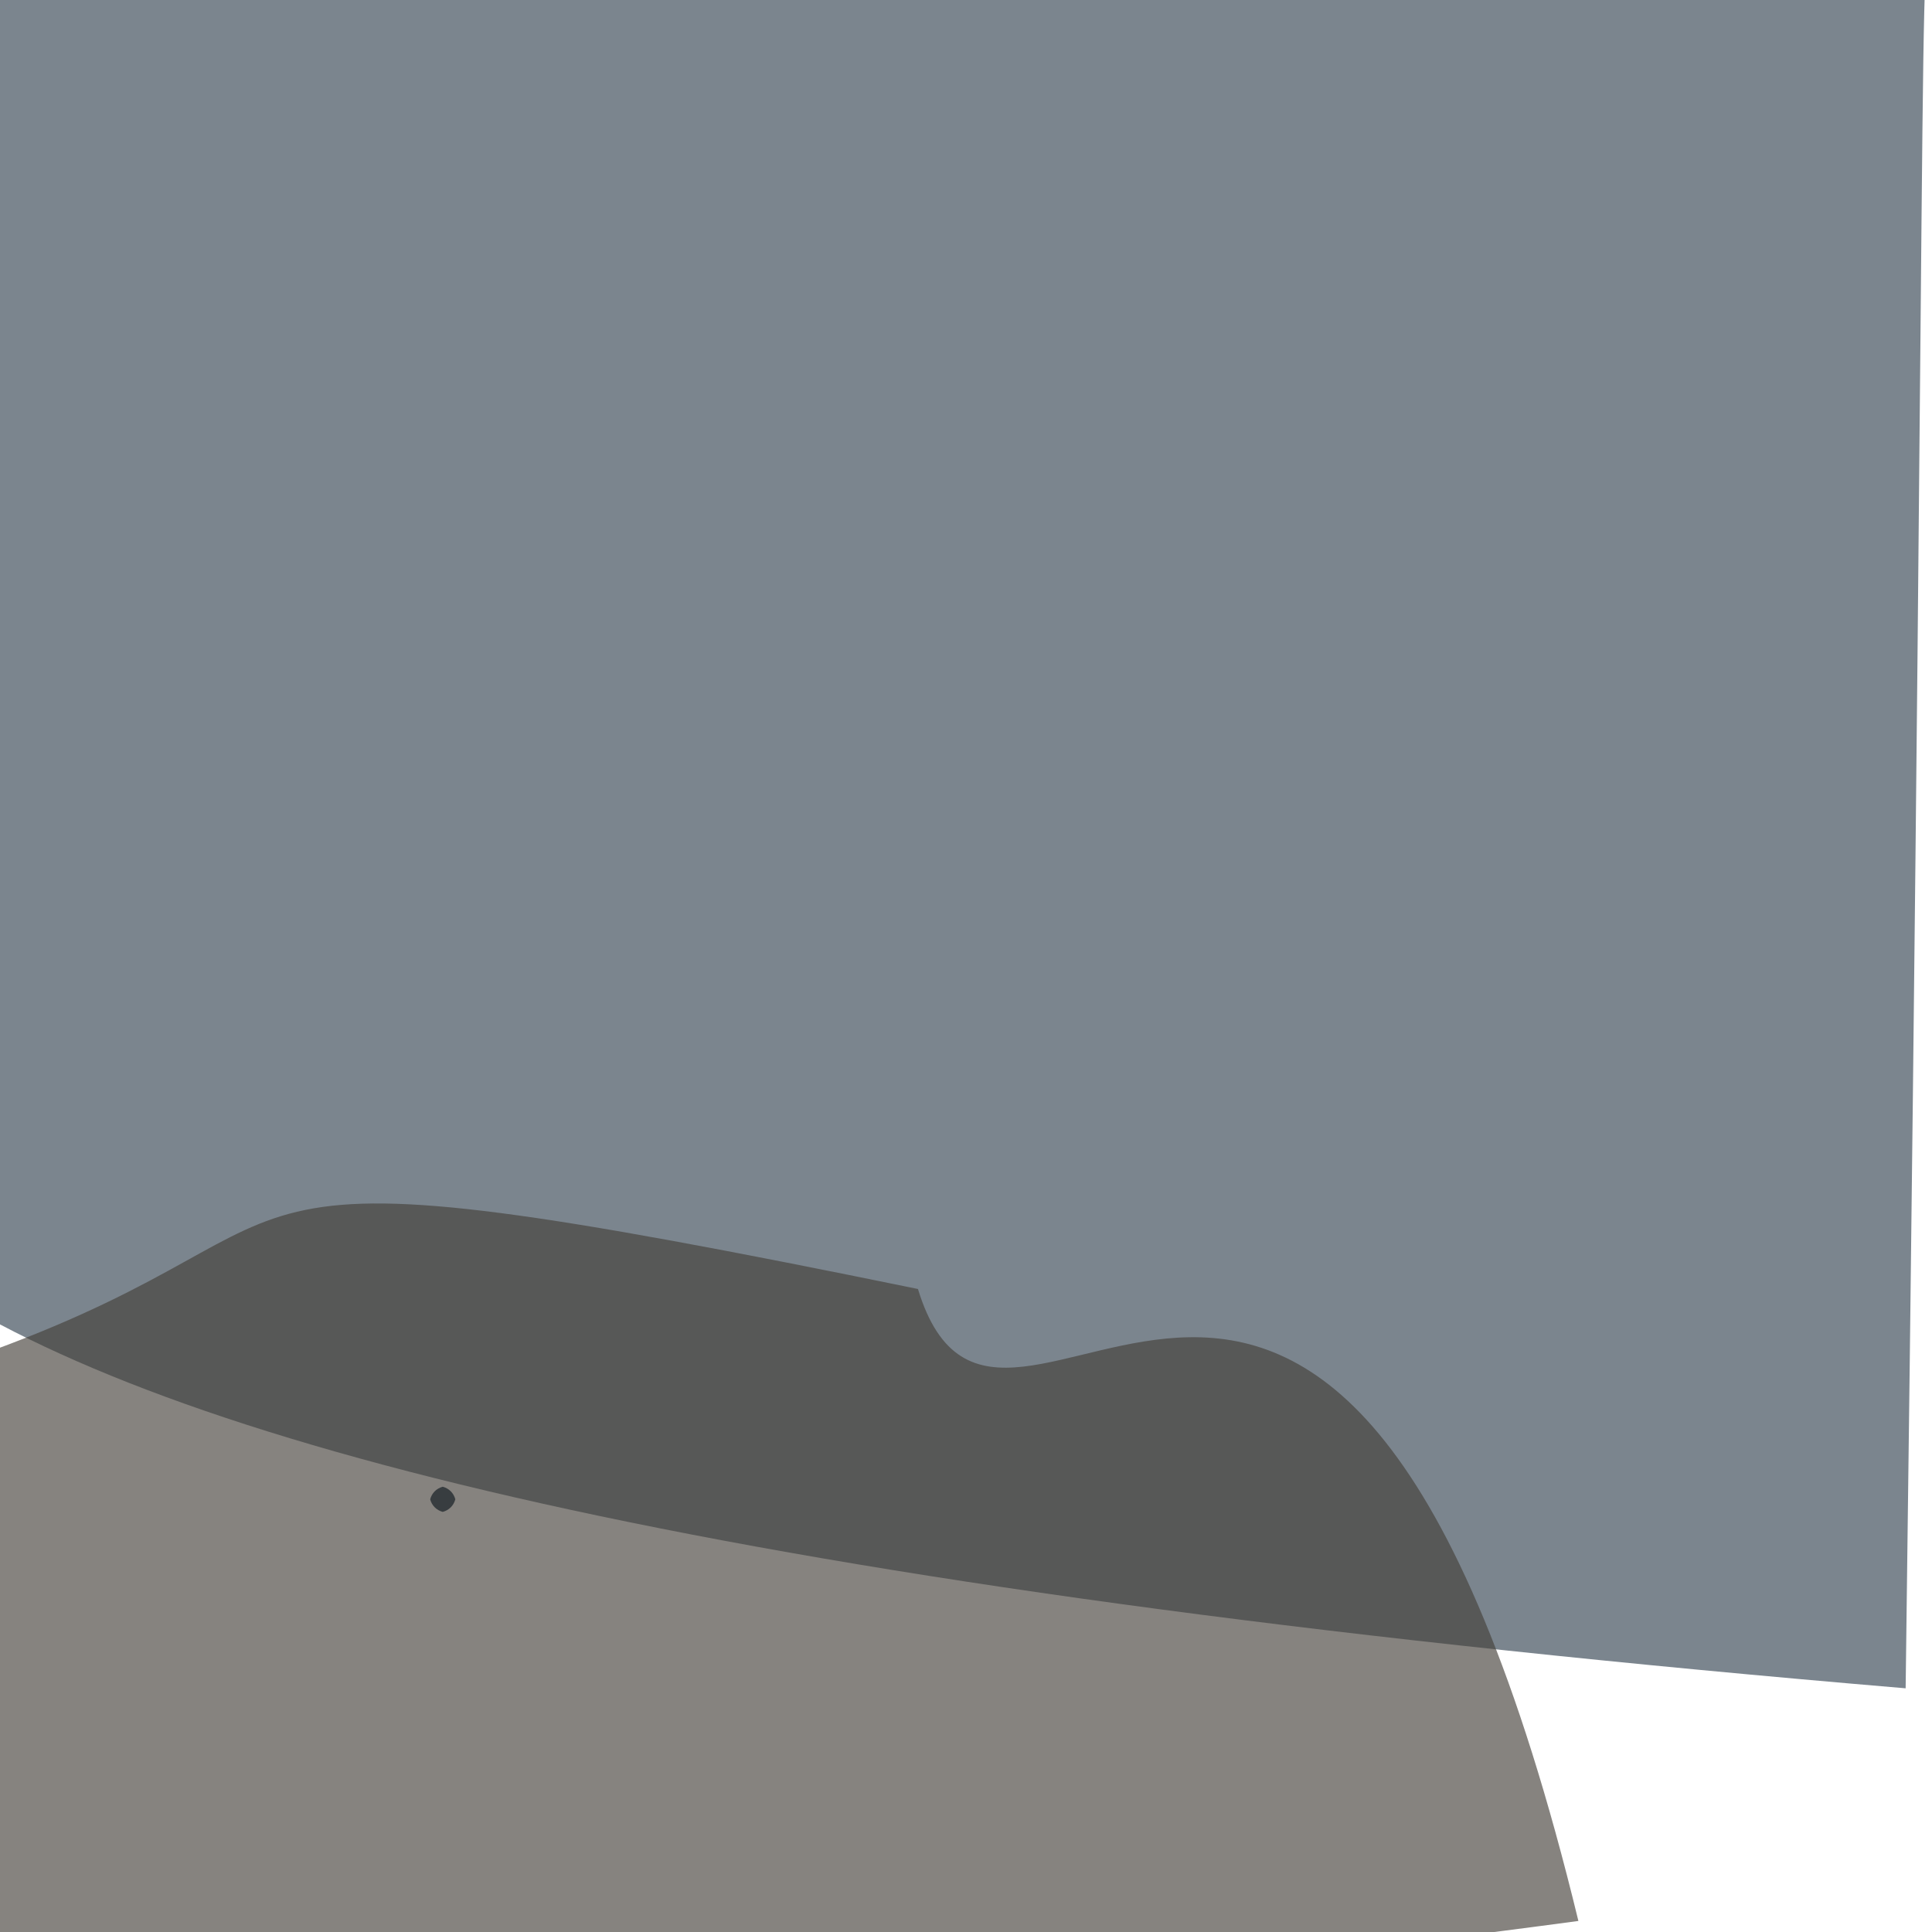 <?xml version="1.0" ?>
<svg height="768" version="1.1" width="768" xmlns="http://www.w3.org/2000/svg">
  <defs/>
  <g>
    <path d="M 757.522 671.128 C -142.368 595.109 -139.961 453.981 -76.887 298.617 C -18.776 -52.431 29.35 -75.173 90.137 -167.868 C 206.212 -14.139 212.06 -12.502 770.101 -11.638 C 761.768 -36.884 766.877 -44.708 757.522 671.128" fill="rgb(123, 133, 142)" opacity="1.0" stroke="rgb(159, 215, 175)" stroke-linecap="round" stroke-linejoin="round" stroke-opacity="0.49" stroke-width="0.0"/>
    <path d="M 627.433 763.604 C 298.406 808.011 266.955 780.5 -10.765 780.699 C -14.957 689.536 -12.538 654.046 -3.524 537.032 C 144.148 483.031 59.004 449.733 364.901 512.396 C 399.06 624.439 531.296 367.748 627.433 763.604" fill="rgb(69, 64, 57)" opacity="0.647" stroke="rgb(155, 196, 56)" stroke-linecap="round" stroke-linejoin="round" stroke-opacity="0.559" stroke-width="0.0"/>
    <path d="M 181.0 596.0 C 180.33 598.5 178.5 600.33 176.0 601.0 C 173.5 600.33 171.67 598.5 171.0 596.0 C 171.67 593.5 173.5 591.67 176.0 591.0 C 178.5 591.67 180.33 593.5 181.0 596.0" fill="rgb(56, 61, 64)" opacity="1.0" stroke="rgb(146, 16, 163)" stroke-linecap="round" stroke-linejoin="round" stroke-opacity="0.204" stroke-width="0.0"/>
  </g>
</svg>
